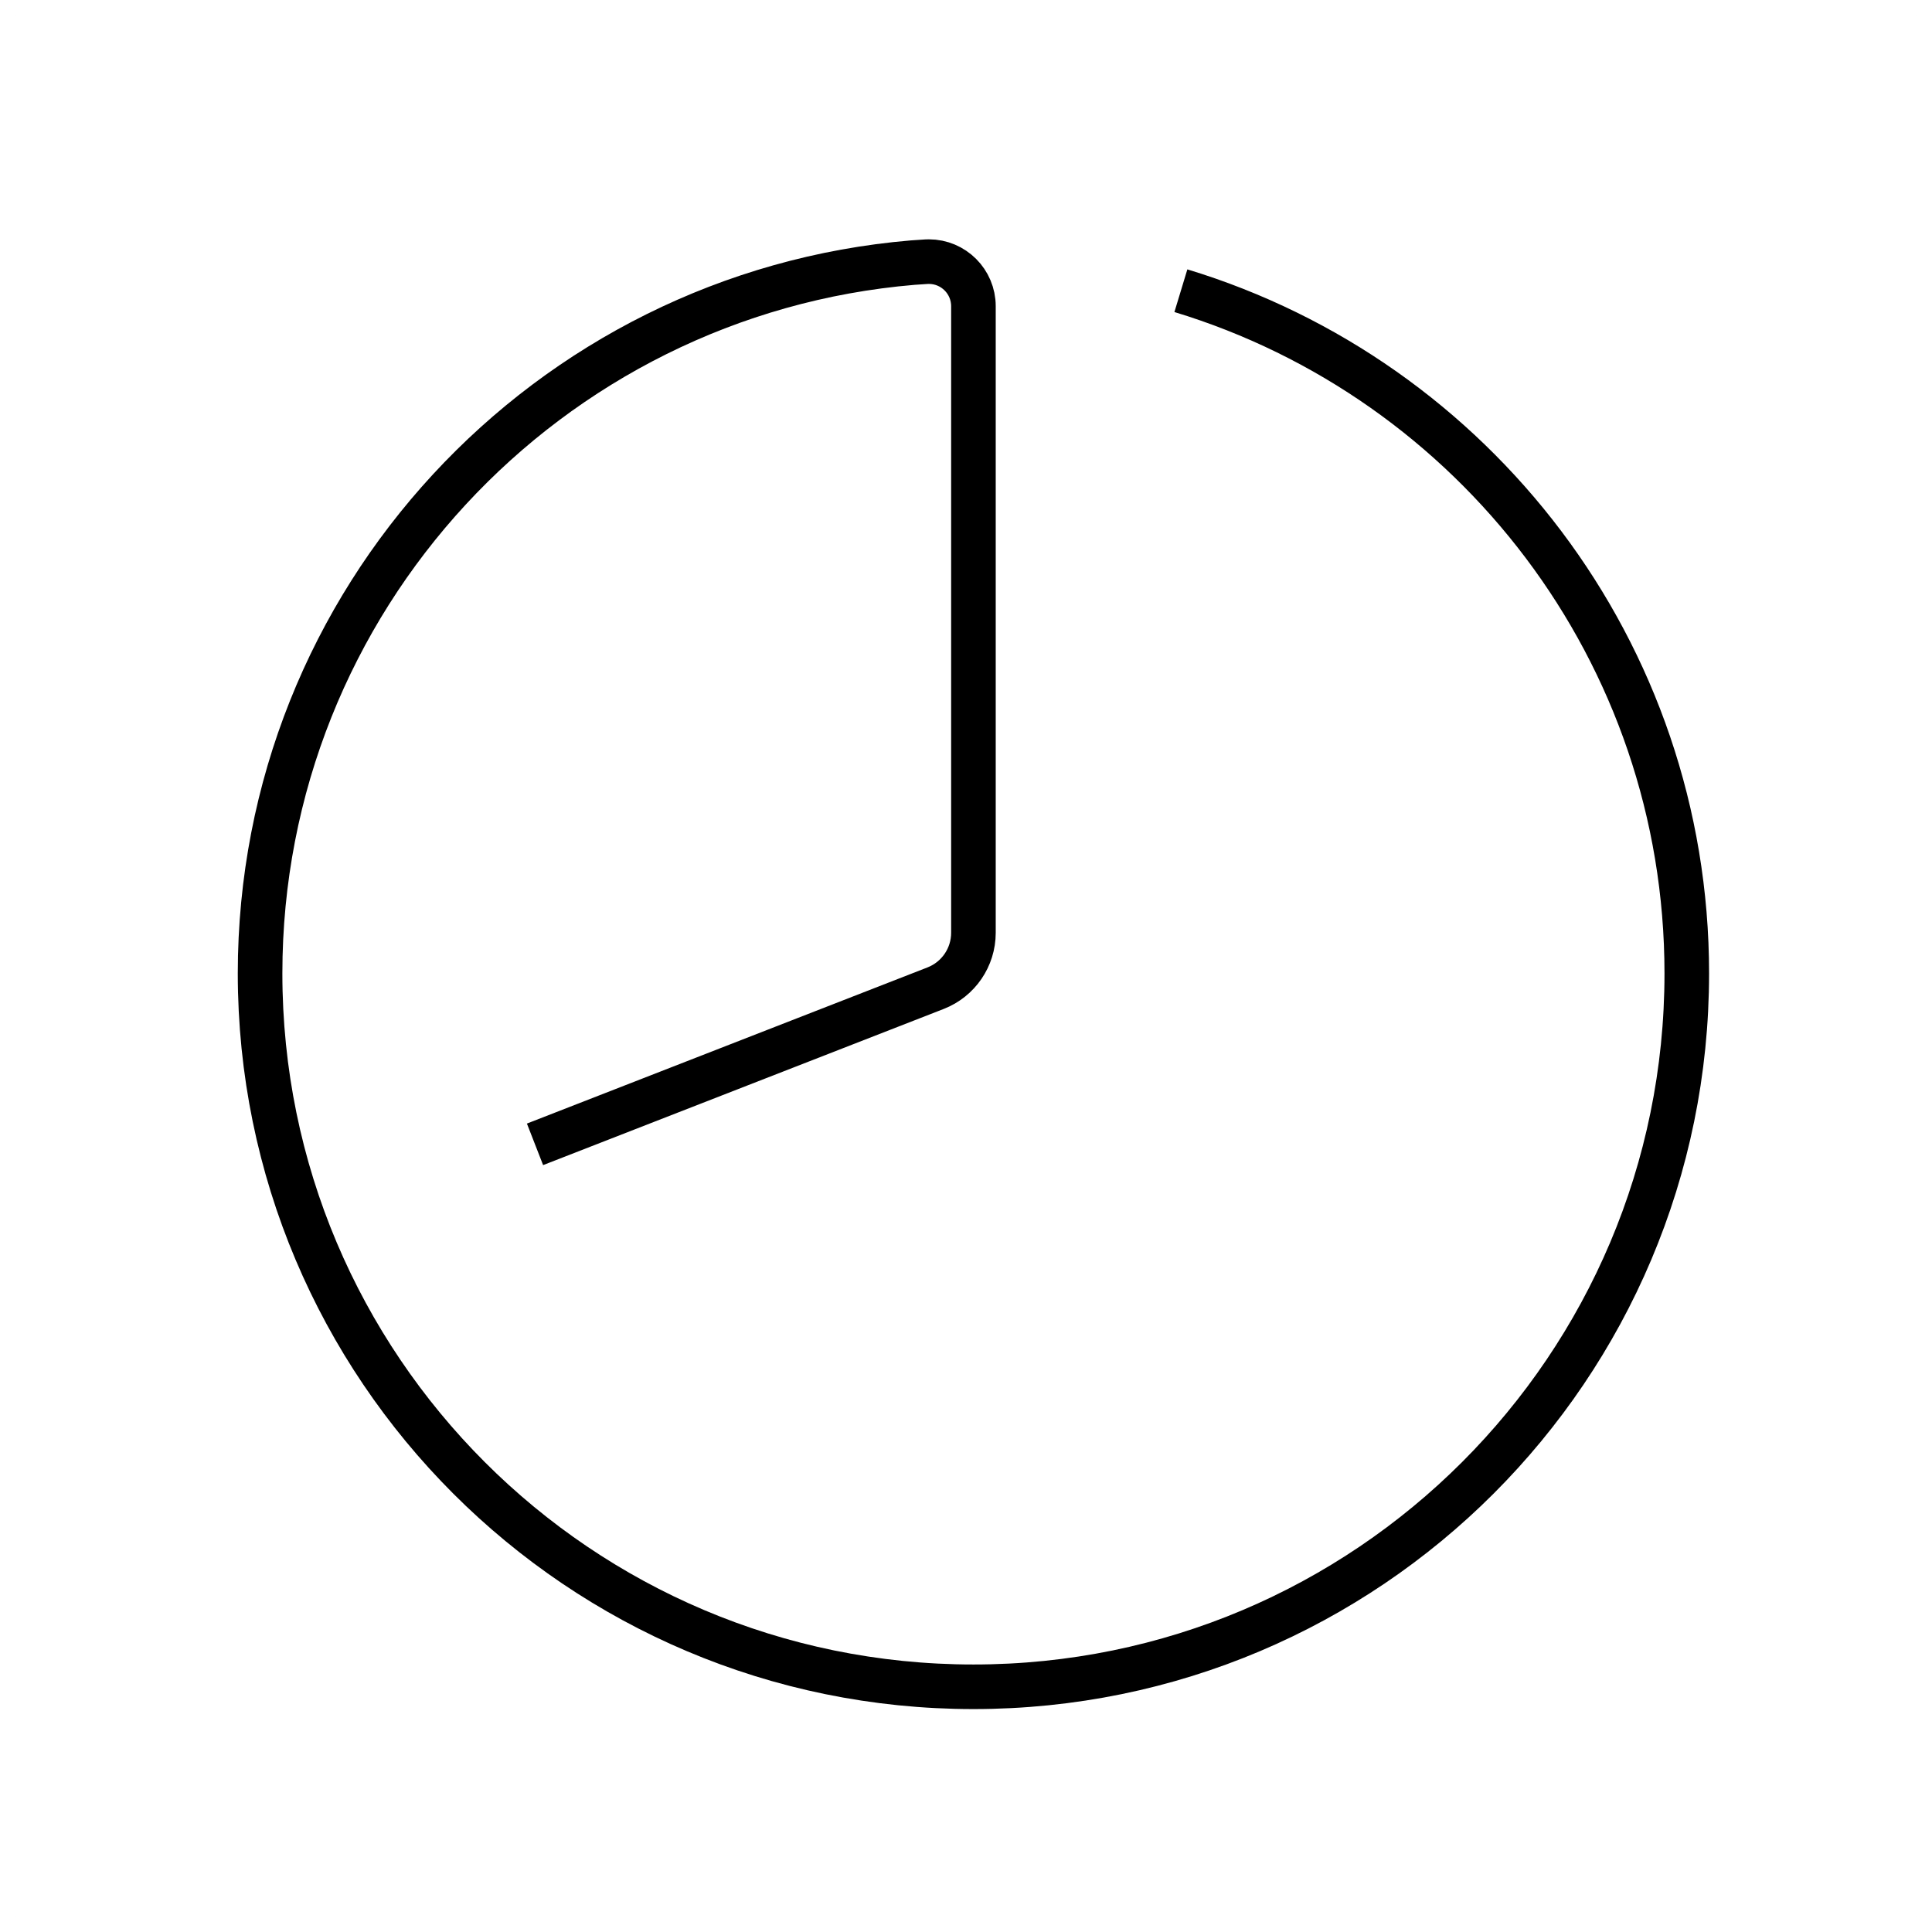 <?xml version="1.0" encoding="UTF-8"?>
<svg width="130px" height="130px" viewBox="0 0 130 130" version="1.1" xmlns="http://www.w3.org/2000/svg" xmlns:xlink="http://www.w3.org/1999/xlink">
    <title>clock</title>
    <g id="strokes" stroke="none" stroke-width="1" fill="none" fill-rule="evenodd">
        <g id="clock" transform="translate(1, 1)">
            <g id="Group" stroke="#979797" stroke-opacity="0.01" stroke-width="0.1">
                <g id="Rectangle">
                    <rect x="0" y="0" width="128" height="128"></rect>
                </g>
            </g>
            <path d="M35,76 L61.953,65.493 C63.489,64.894 64.5,63.415 64.5,61.766 L64.5,19.604 C64.5,17.948 63.157,16.604 61.5,16.604 C61.445,16.604 61.39,16.606 61.335,16.609 C60.987,16.628 60.681,16.649 60.415,16.671 C35.817,18.744 16.5,39.366 16.5,64.5 C16.5,91.01 37.99,112.5 64.5,112.5 C91.01,112.5 112.5,91.01 112.5,64.5 C112.5,42.845 98.16,24.54 78.459,18.561" id="Path" stroke="#000000" stroke-width="3"></path>
        </g>
    </g>
</svg>